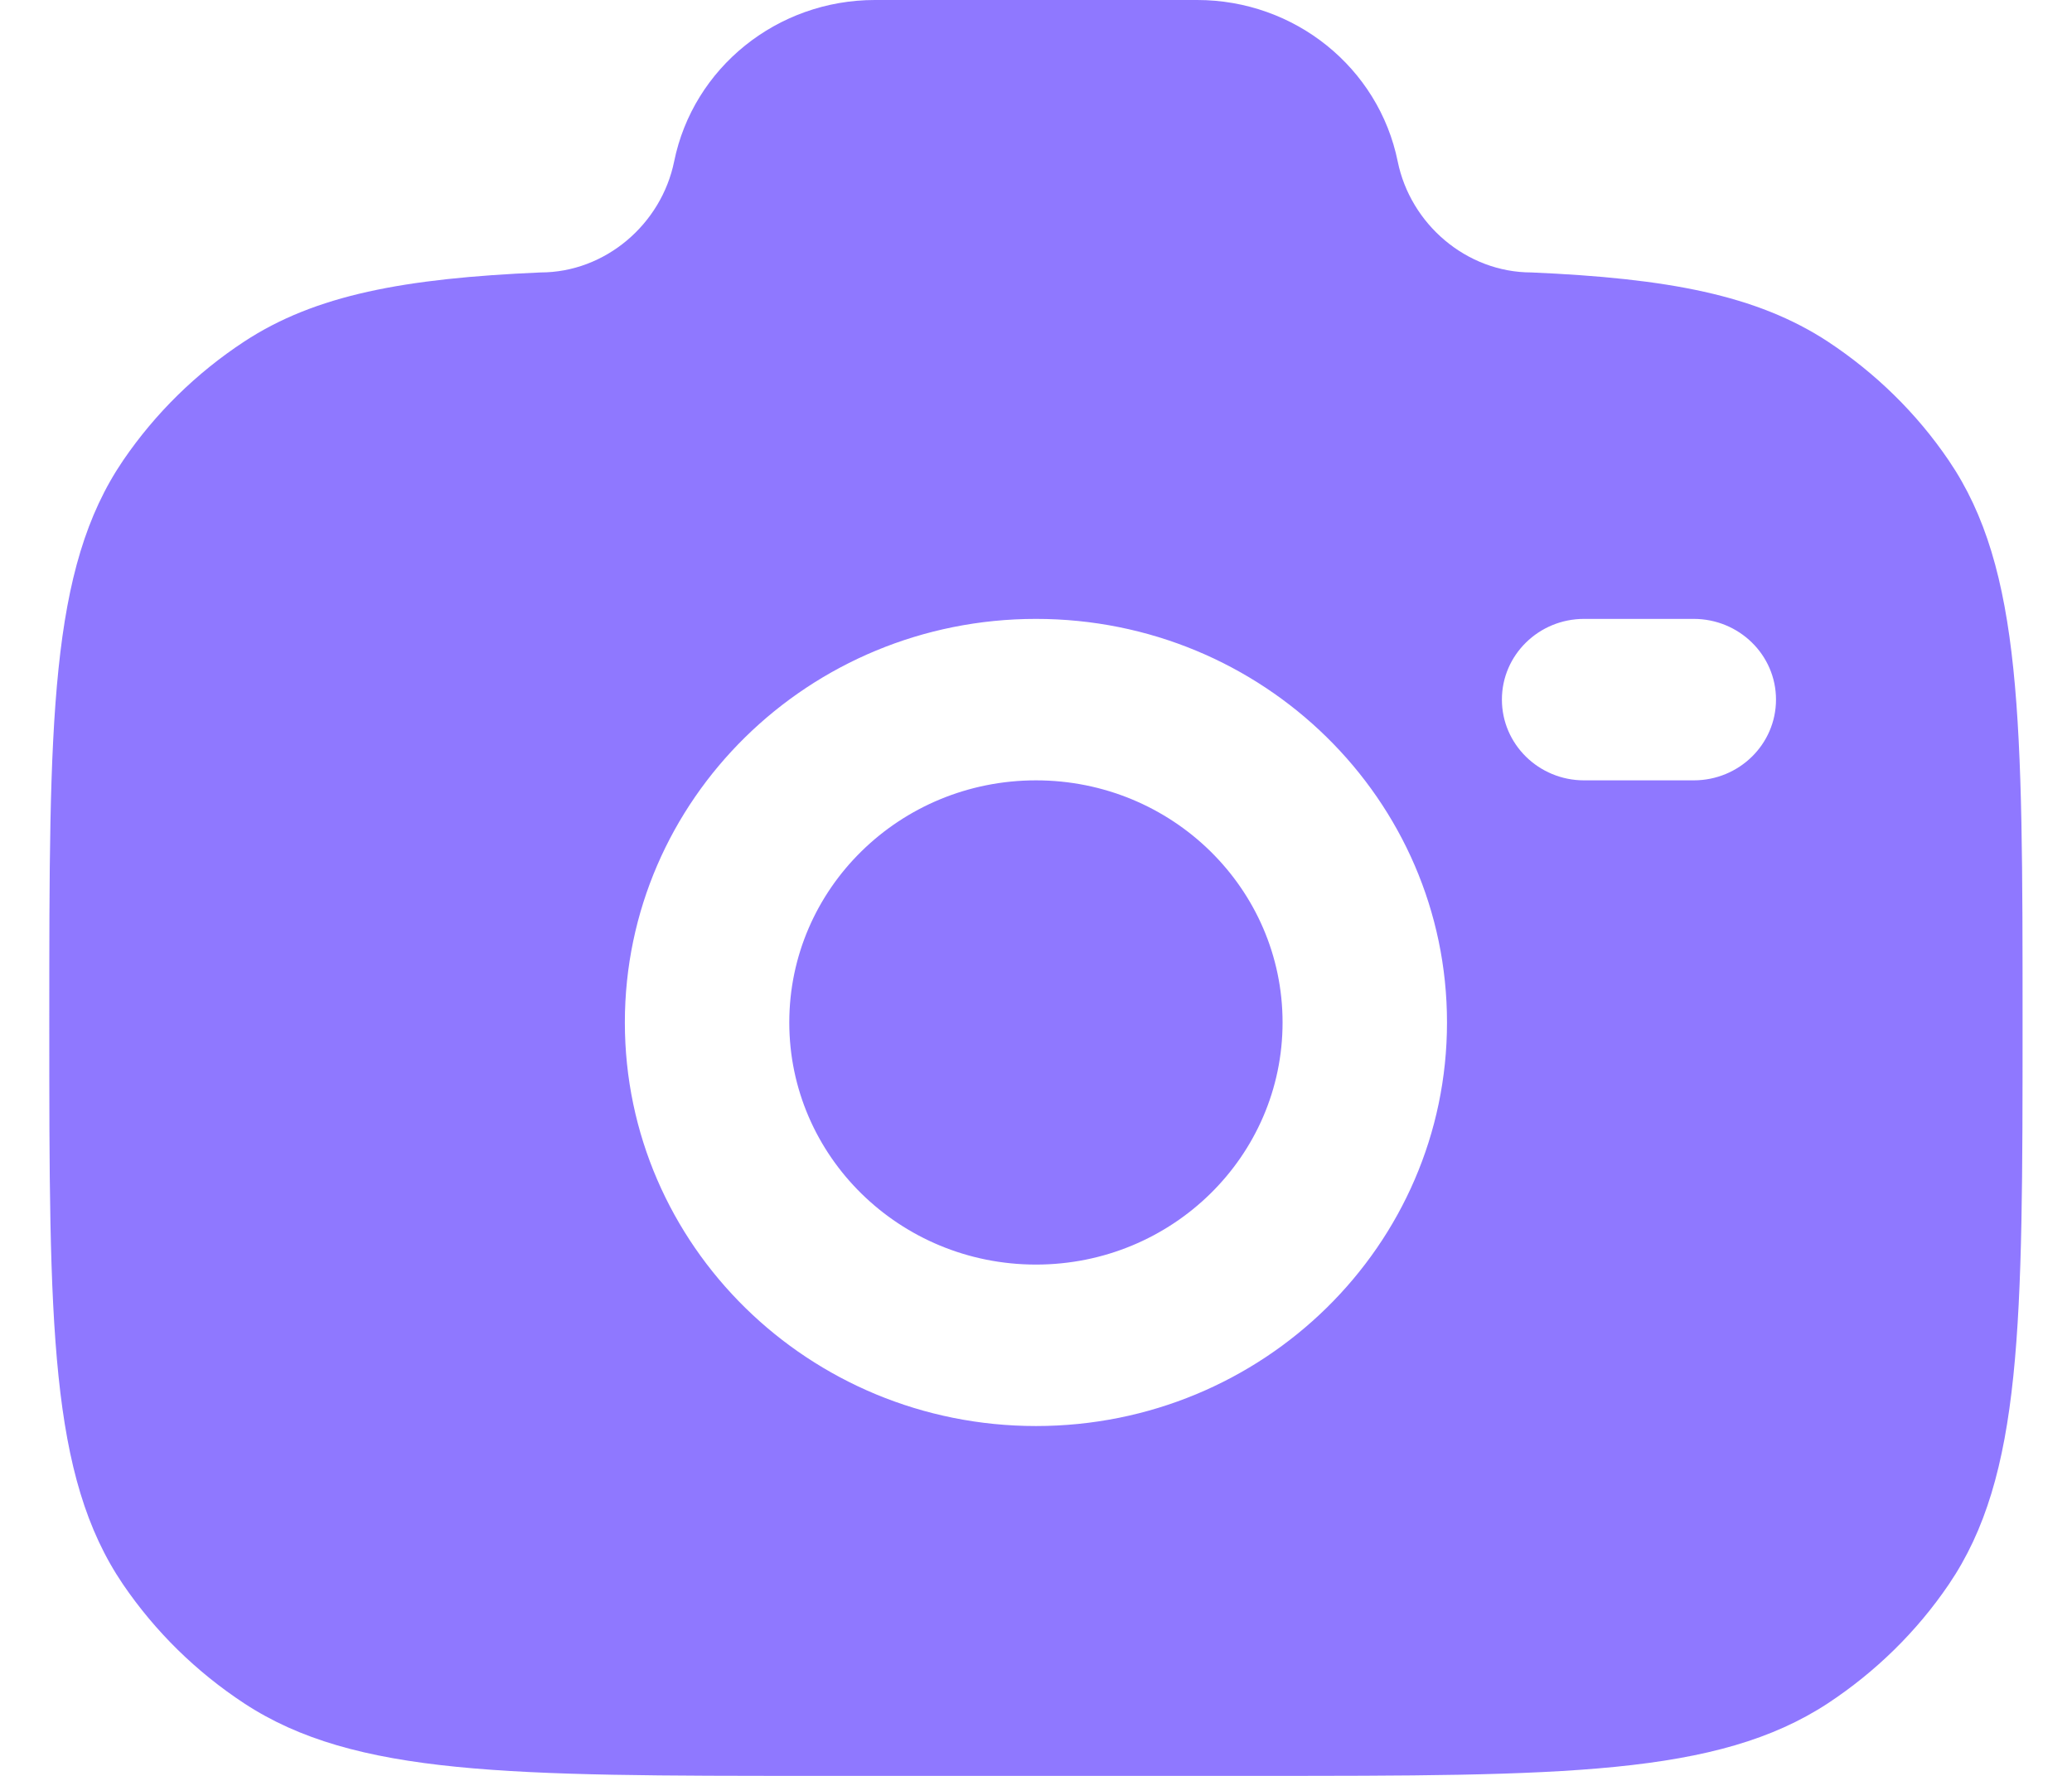 <svg width="14" height="12" viewBox="0 0 14 12" fill="none" xmlns="http://www.w3.org/2000/svg">
<path fill-rule="evenodd" clip-rule="evenodd" d="M5.518 12H8.481C10.562 12 11.602 12 12.35 11.51C12.673 11.297 12.951 11.025 13.167 10.707C13.666 9.973 13.666 8.952 13.666 6.909C13.666 4.866 13.666 3.845 13.167 3.111C12.951 2.793 12.673 2.521 12.35 2.308C11.869 1.993 11.268 1.881 10.348 1.841C9.908 1.841 9.53 1.514 9.444 1.091C9.315 0.457 8.748 0 8.089 0H5.911C5.252 0 4.684 0.457 4.555 1.091C4.469 1.514 4.091 1.841 3.652 1.841C2.731 1.881 2.13 1.993 1.65 2.308C1.326 2.521 1.049 2.793 0.832 3.111C0.333 3.845 0.333 4.866 0.333 6.909C0.333 8.952 0.333 9.973 0.832 10.707C1.049 11.025 1.326 11.297 1.65 11.51C2.397 12 3.438 12 5.518 12ZM7 4.182C5.466 4.182 4.222 5.403 4.222 6.909C4.222 8.415 5.466 9.636 7 9.636C8.534 9.636 9.777 8.415 9.777 6.909C9.777 5.403 8.534 4.182 7 4.182ZM7 5.273C6.079 5.273 5.333 6.005 5.333 6.909C5.333 7.813 6.079 8.545 7 8.545C7.92 8.545 8.666 7.813 8.666 6.909C8.666 6.005 7.92 5.273 7 5.273ZM10.148 4.727C10.148 4.426 10.397 4.182 10.703 4.182H11.444C11.751 4.182 12 4.426 12 4.727C12 5.029 11.751 5.273 11.444 5.273H10.703C10.397 5.273 10.148 5.029 10.148 4.727Z" fill="#8F78FF"/>
</svg>

